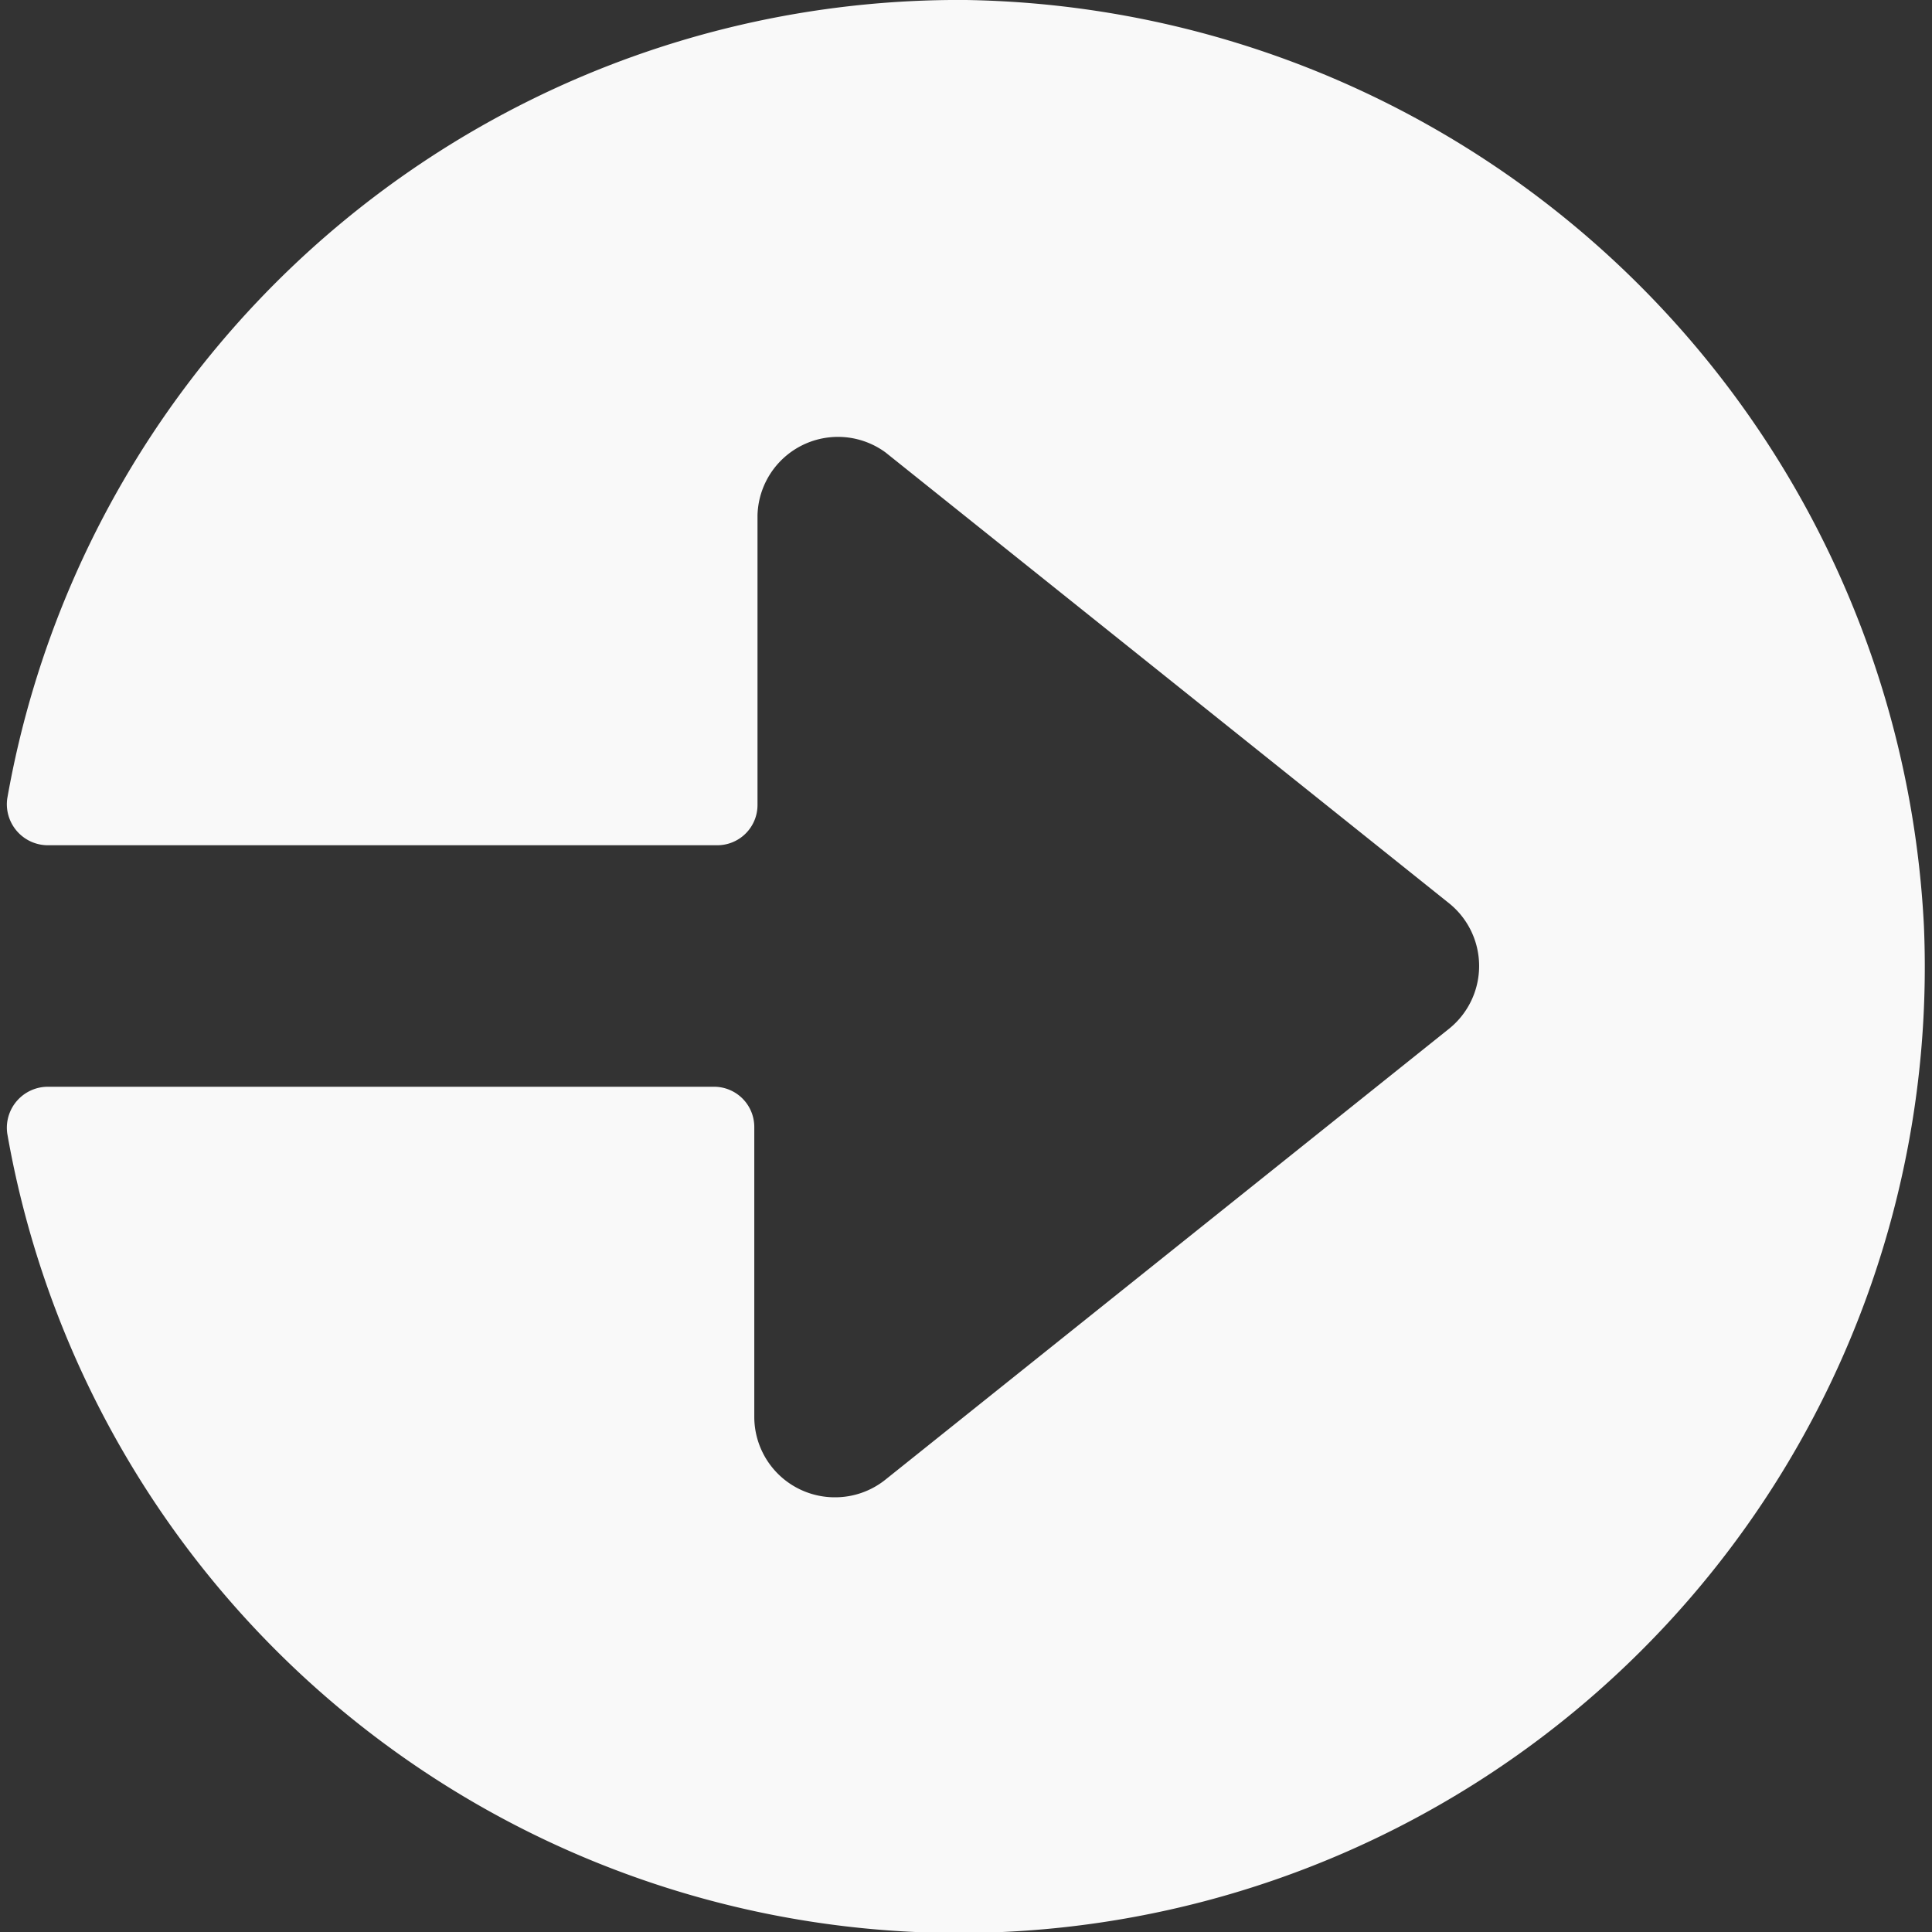 <svg xmlns="http://www.w3.org/2000/svg" viewBox="0 0 24 24" height="200" width="200"><rect x="0" y="0" width="24" height="24" fill="#333333" stroke="none"/><path d="M12 0A12 12 0 0 0 .09 9.92a.51.51 0 0 0 .5.58h8.32a.5.5 0 0 0 .5-.5V6.4A1 1 0 0 1 11 5.62l7 5.6a1 1 0 0 1 0 1.56l-7 5.6a1 1 0 0 1-.63.22 1 1 0 0 1-1-1V14a.5.5 0 0 0-.5-.5H.6a.51.51 0 0 0-.51.58 12 12 0 0 0 23.81-2.57A12.11 12.11 0 0 0 12 0Z" fill="#f9f9f9"></path></svg>